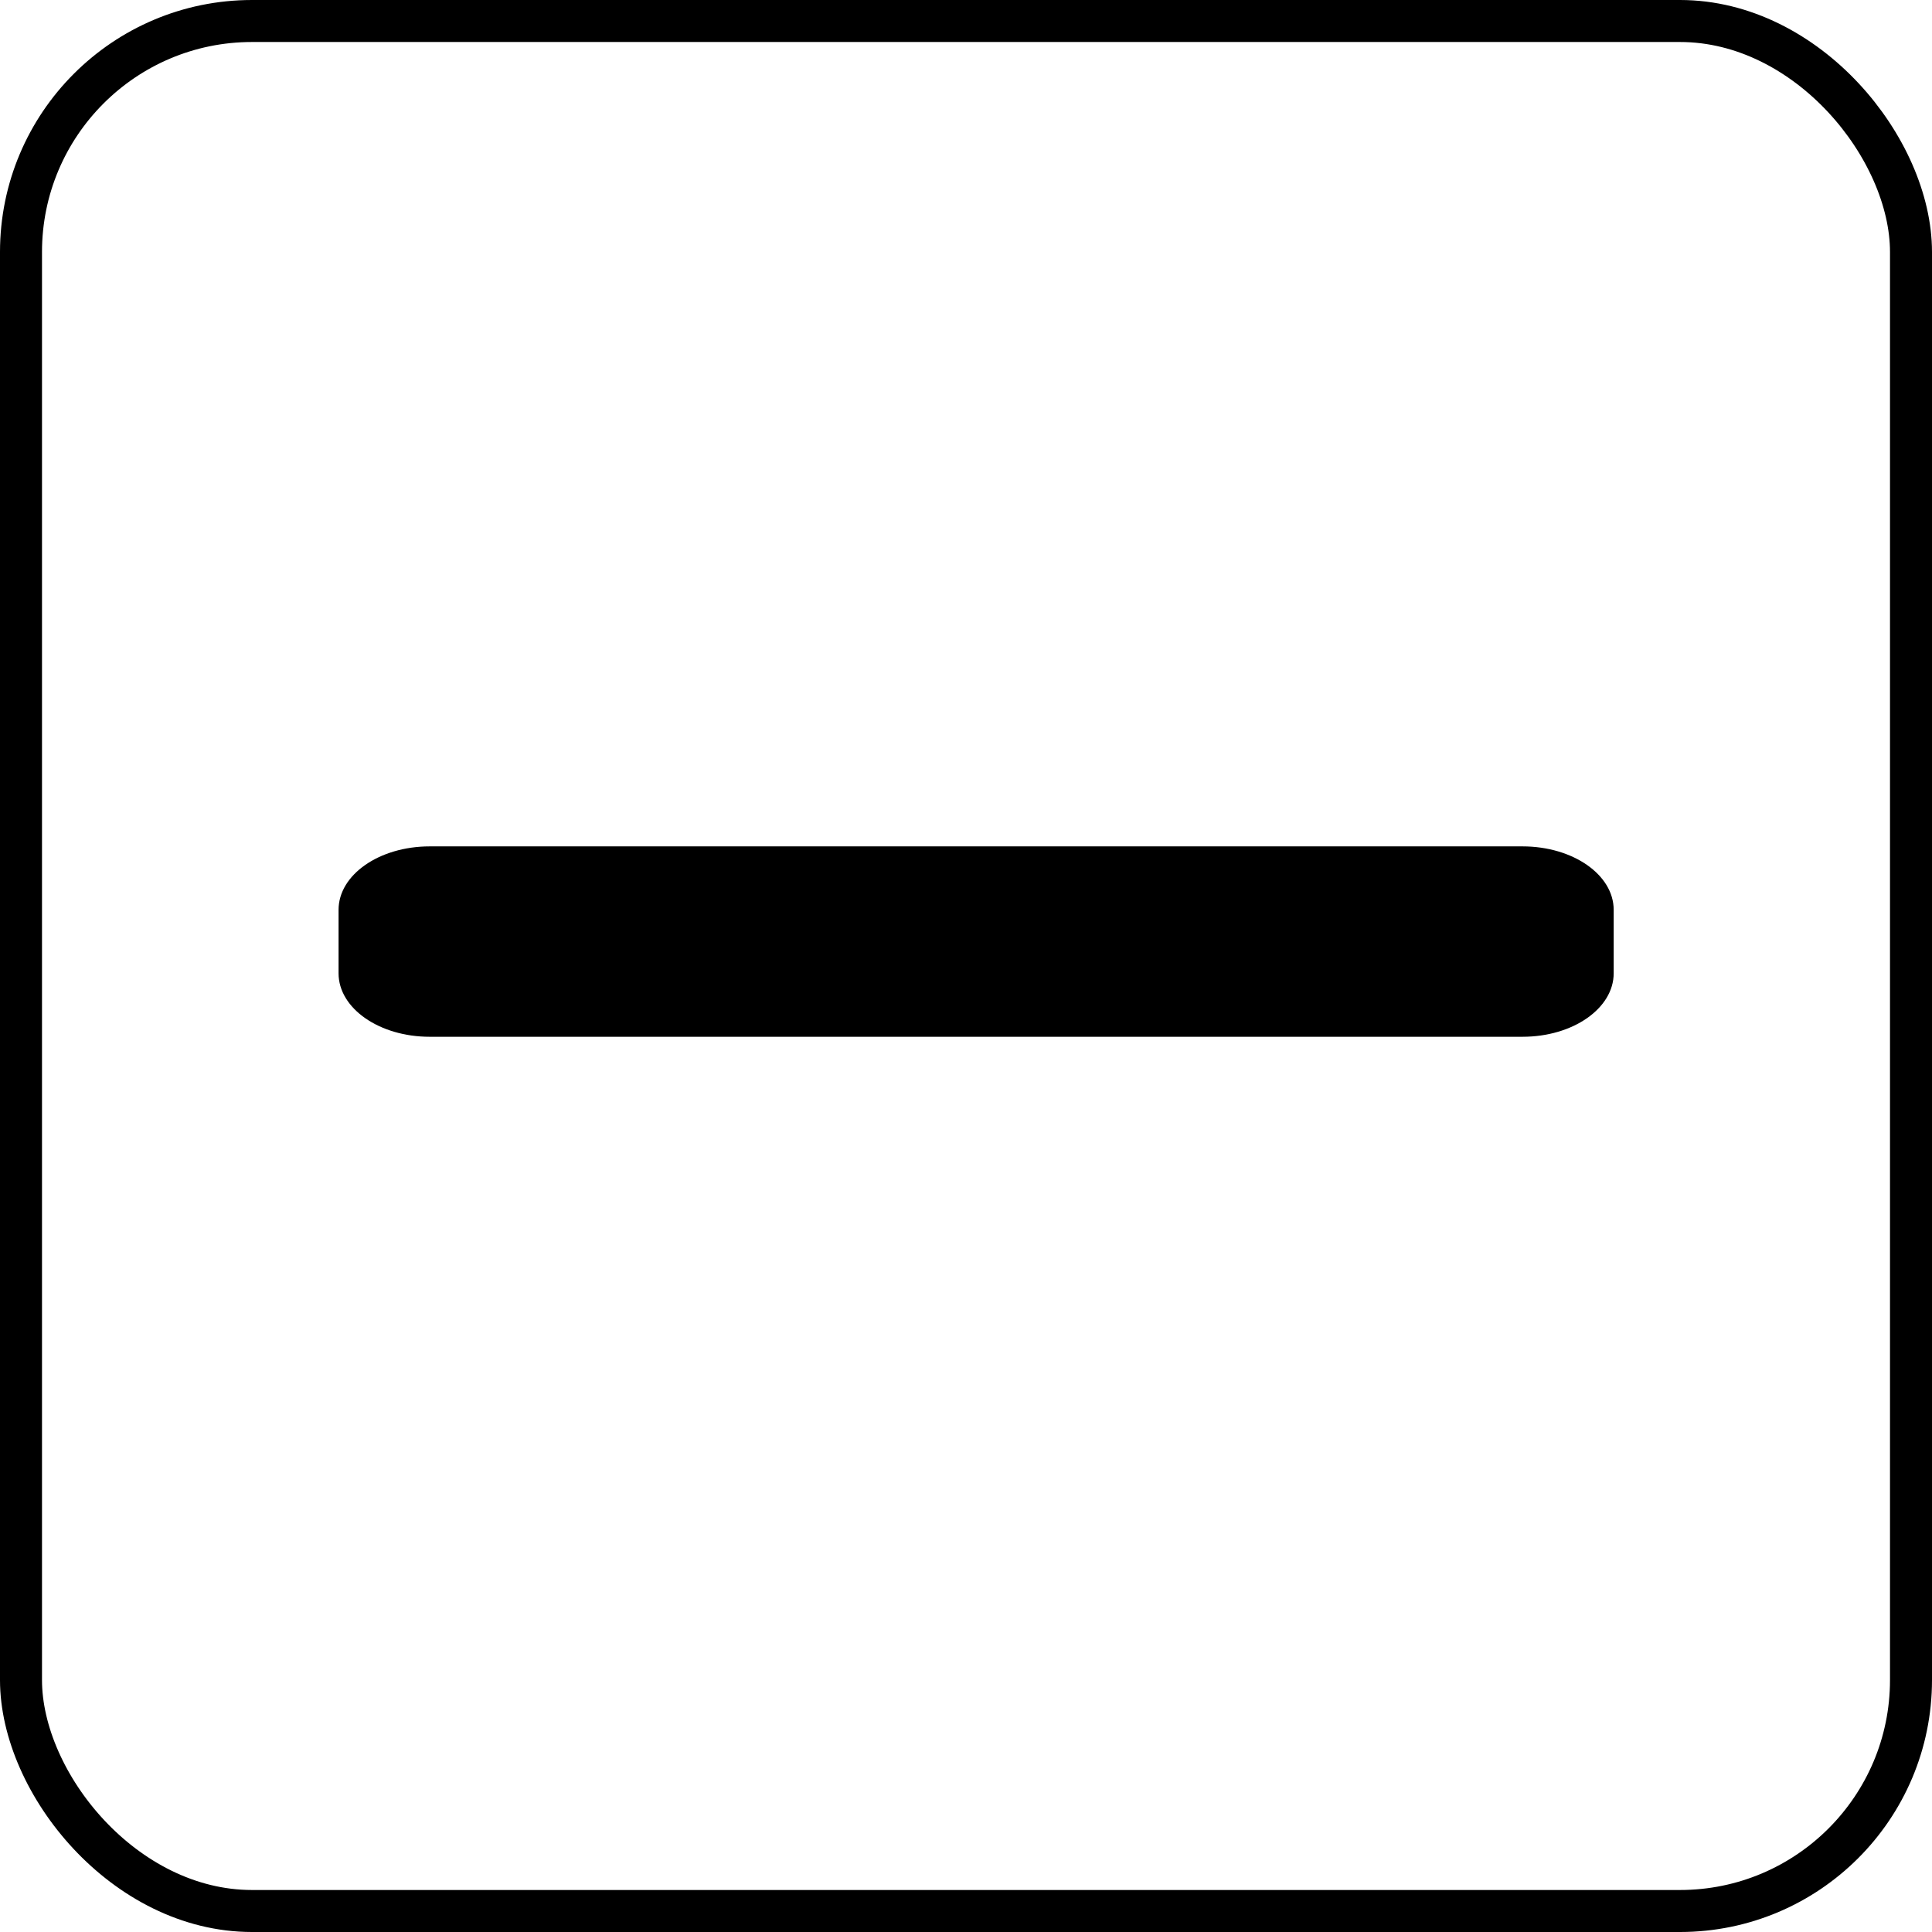 <svg id="descrease-btn" xmlns="http://www.w3.org/2000/svg" width="46" height="46" viewBox="0 0 46 46">
  <path id="Icon_awesome-minus" data-name="Icon awesome-minus" d="M28.191,14.625H2.169C.971,14.625,0,15.3,0,16.136v1.511c0,.835.971,1.511,2.169,1.511H28.191c1.2,0,2.169-.677,2.169-1.511V16.136C30.36,15.3,29.389,14.625,28.191,14.625Z" transform="translate(8.061 5.527)"/>
  <g id="Rectangle_9" data-name="Rectangle 9" fill="none" stroke="#000" stroke-width="1">
    <rect width="46" height="46" rx="6" stroke="none"/>
    <rect x="0.5" y="0.5" width="45" height="45" rx="5.5" fill="none"/>
  </g>
</svg>
